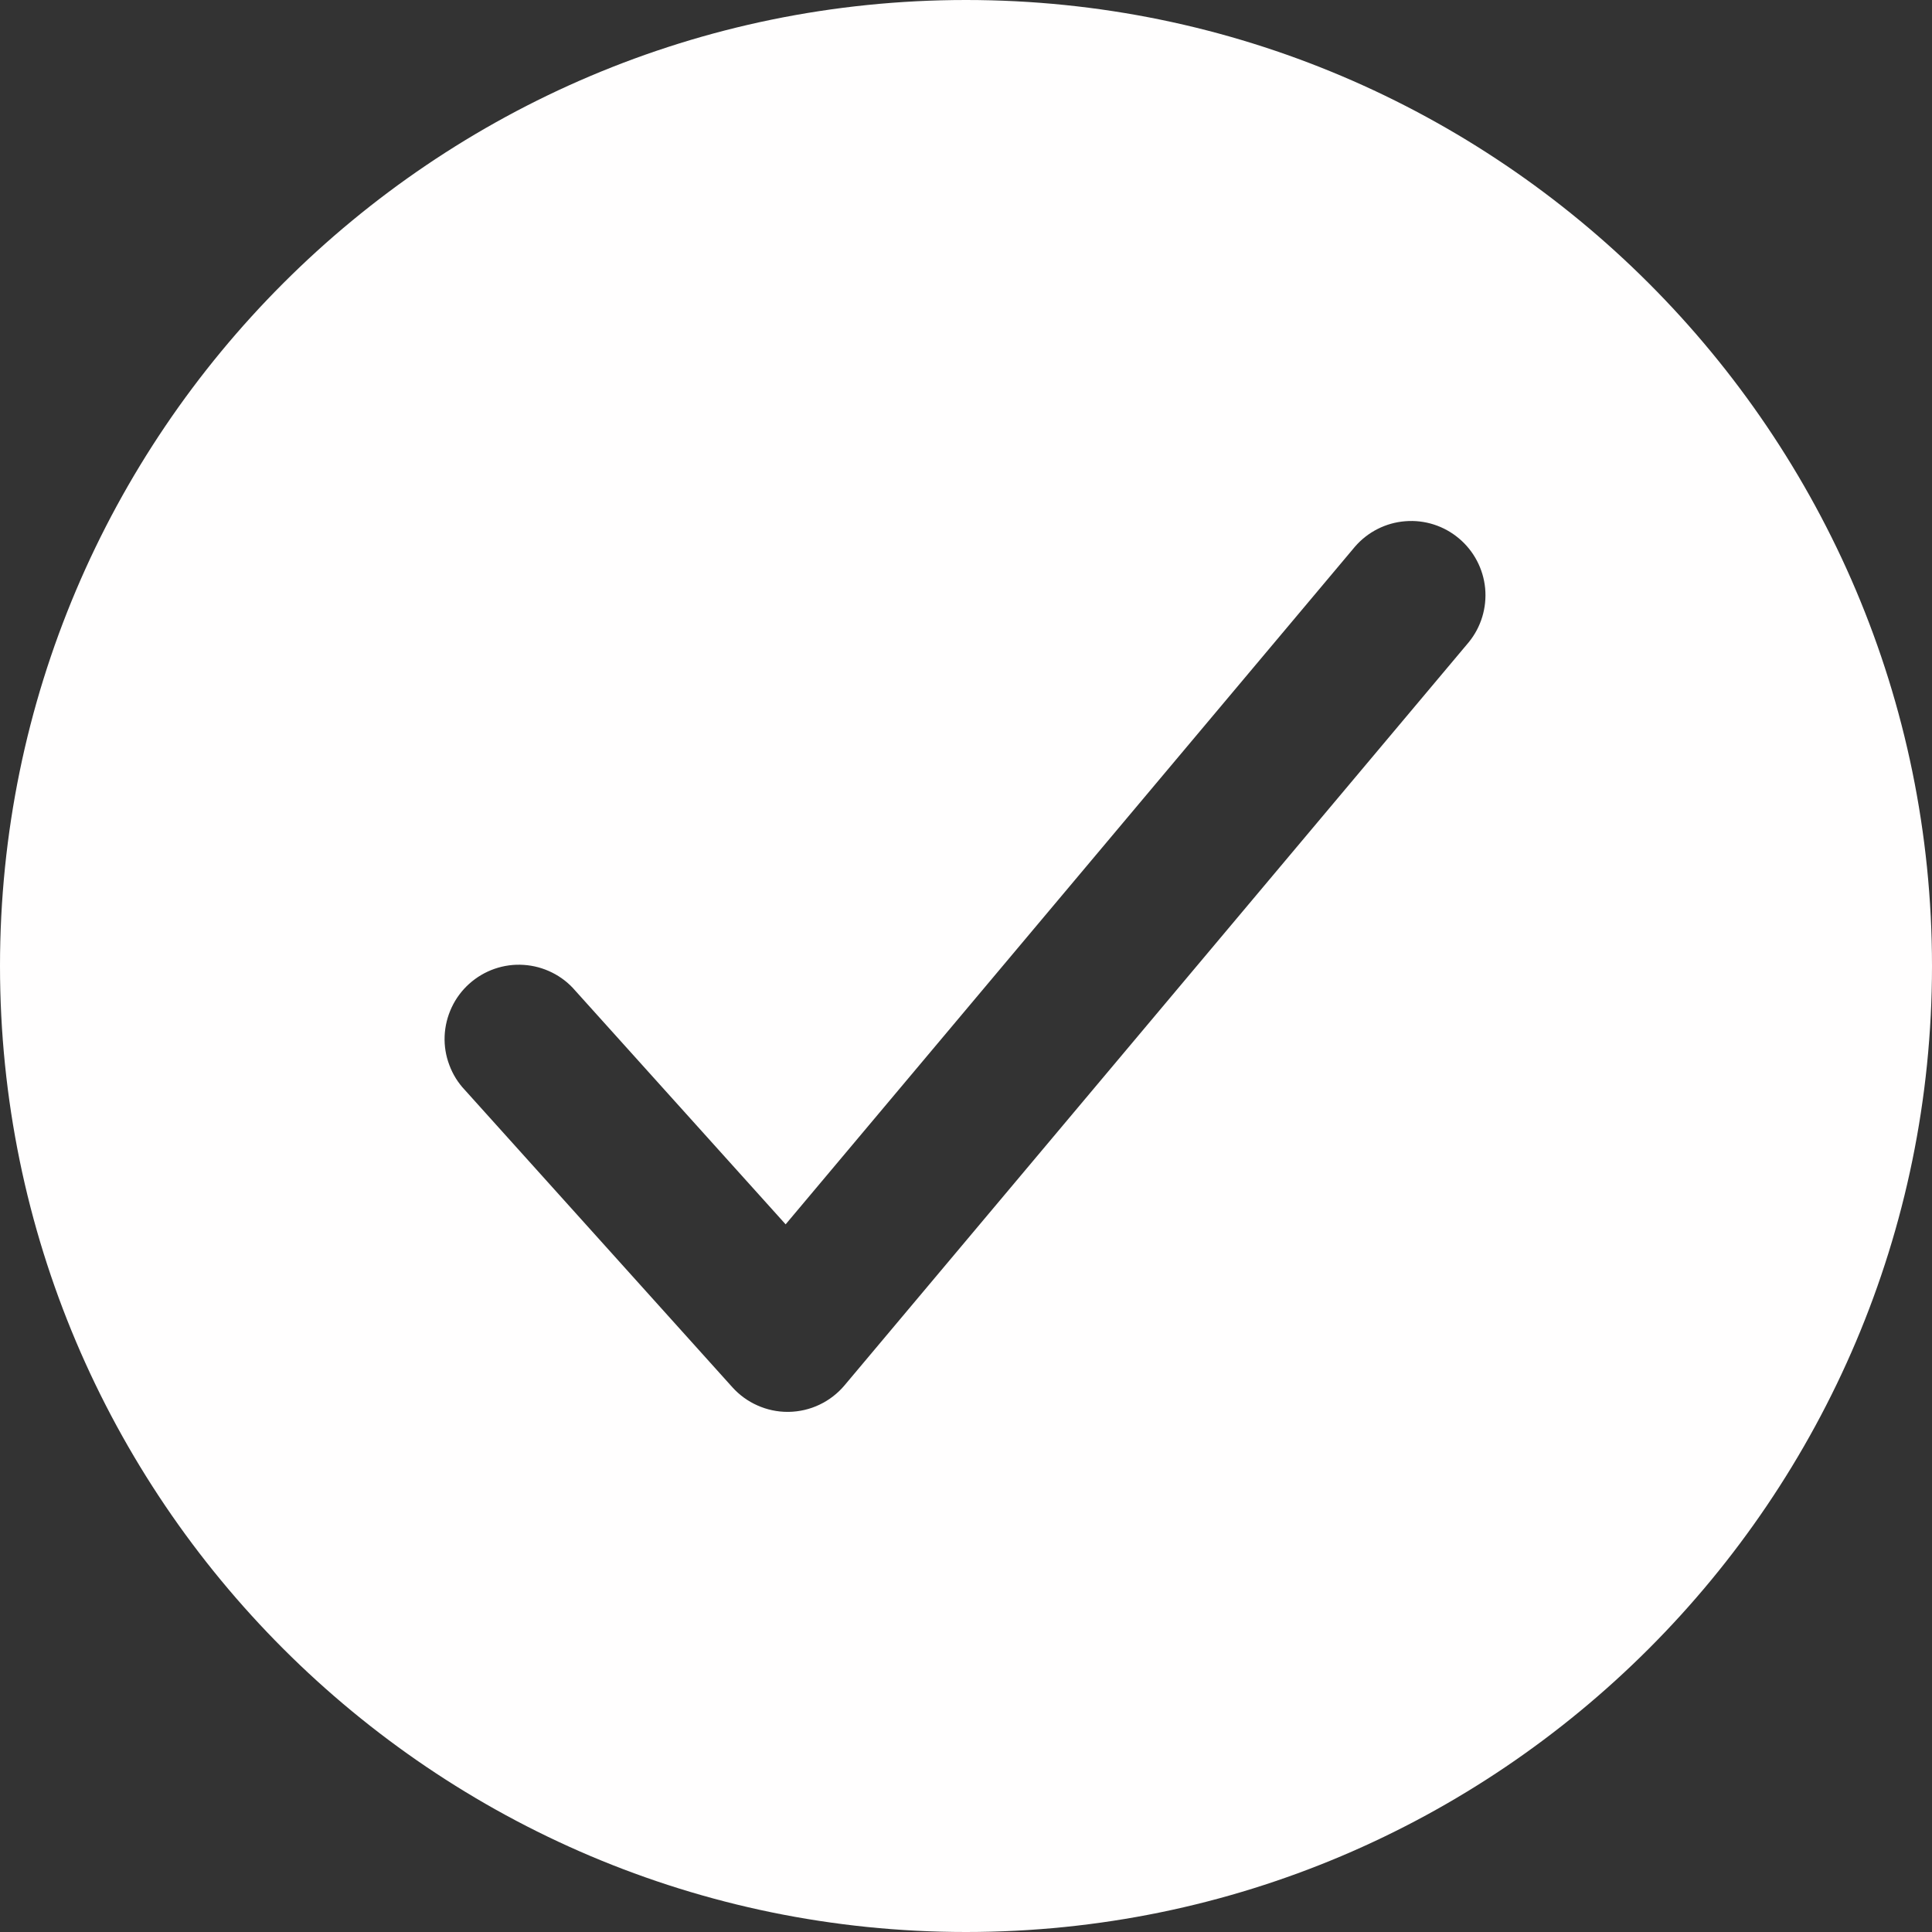 <svg width="28" height="28" viewBox="0 0 28 28" fill="none" xmlns="http://www.w3.org/2000/svg">
<rect x="0" y="0" width="28" height="28" fill="#333333" stroke="none"/>
<path d="M14 0C6.28 0 0 6.28 0 14C0 21.72 6.28 28 14 28C21.72 28 28 21.72 28 14C28 6.28 21.72 0 14 0ZM21.286 9.308L12.24 20.077C12.141 20.195 12.017 20.291 11.878 20.357C11.739 20.424 11.586 20.459 11.432 20.462H11.414C11.263 20.462 11.114 20.43 10.976 20.368C10.838 20.307 10.715 20.217 10.614 20.105L6.737 15.797C6.638 15.693 6.562 15.57 6.512 15.435C6.461 15.301 6.438 15.158 6.444 15.014C6.45 14.871 6.485 14.73 6.546 14.6C6.607 14.47 6.693 14.354 6.8 14.258C6.907 14.162 7.032 14.088 7.167 14.041C7.303 13.994 7.446 13.974 7.59 13.984C7.733 13.993 7.873 14.031 8.001 14.095C8.13 14.159 8.244 14.248 8.337 14.357L11.386 17.744L19.637 7.923C19.822 7.709 20.084 7.576 20.366 7.554C20.648 7.531 20.928 7.621 21.144 7.803C21.361 7.985 21.497 8.245 21.524 8.526C21.55 8.808 21.465 9.089 21.286 9.308V9.308Z" fill="#FFFEFE"/>
</svg>

